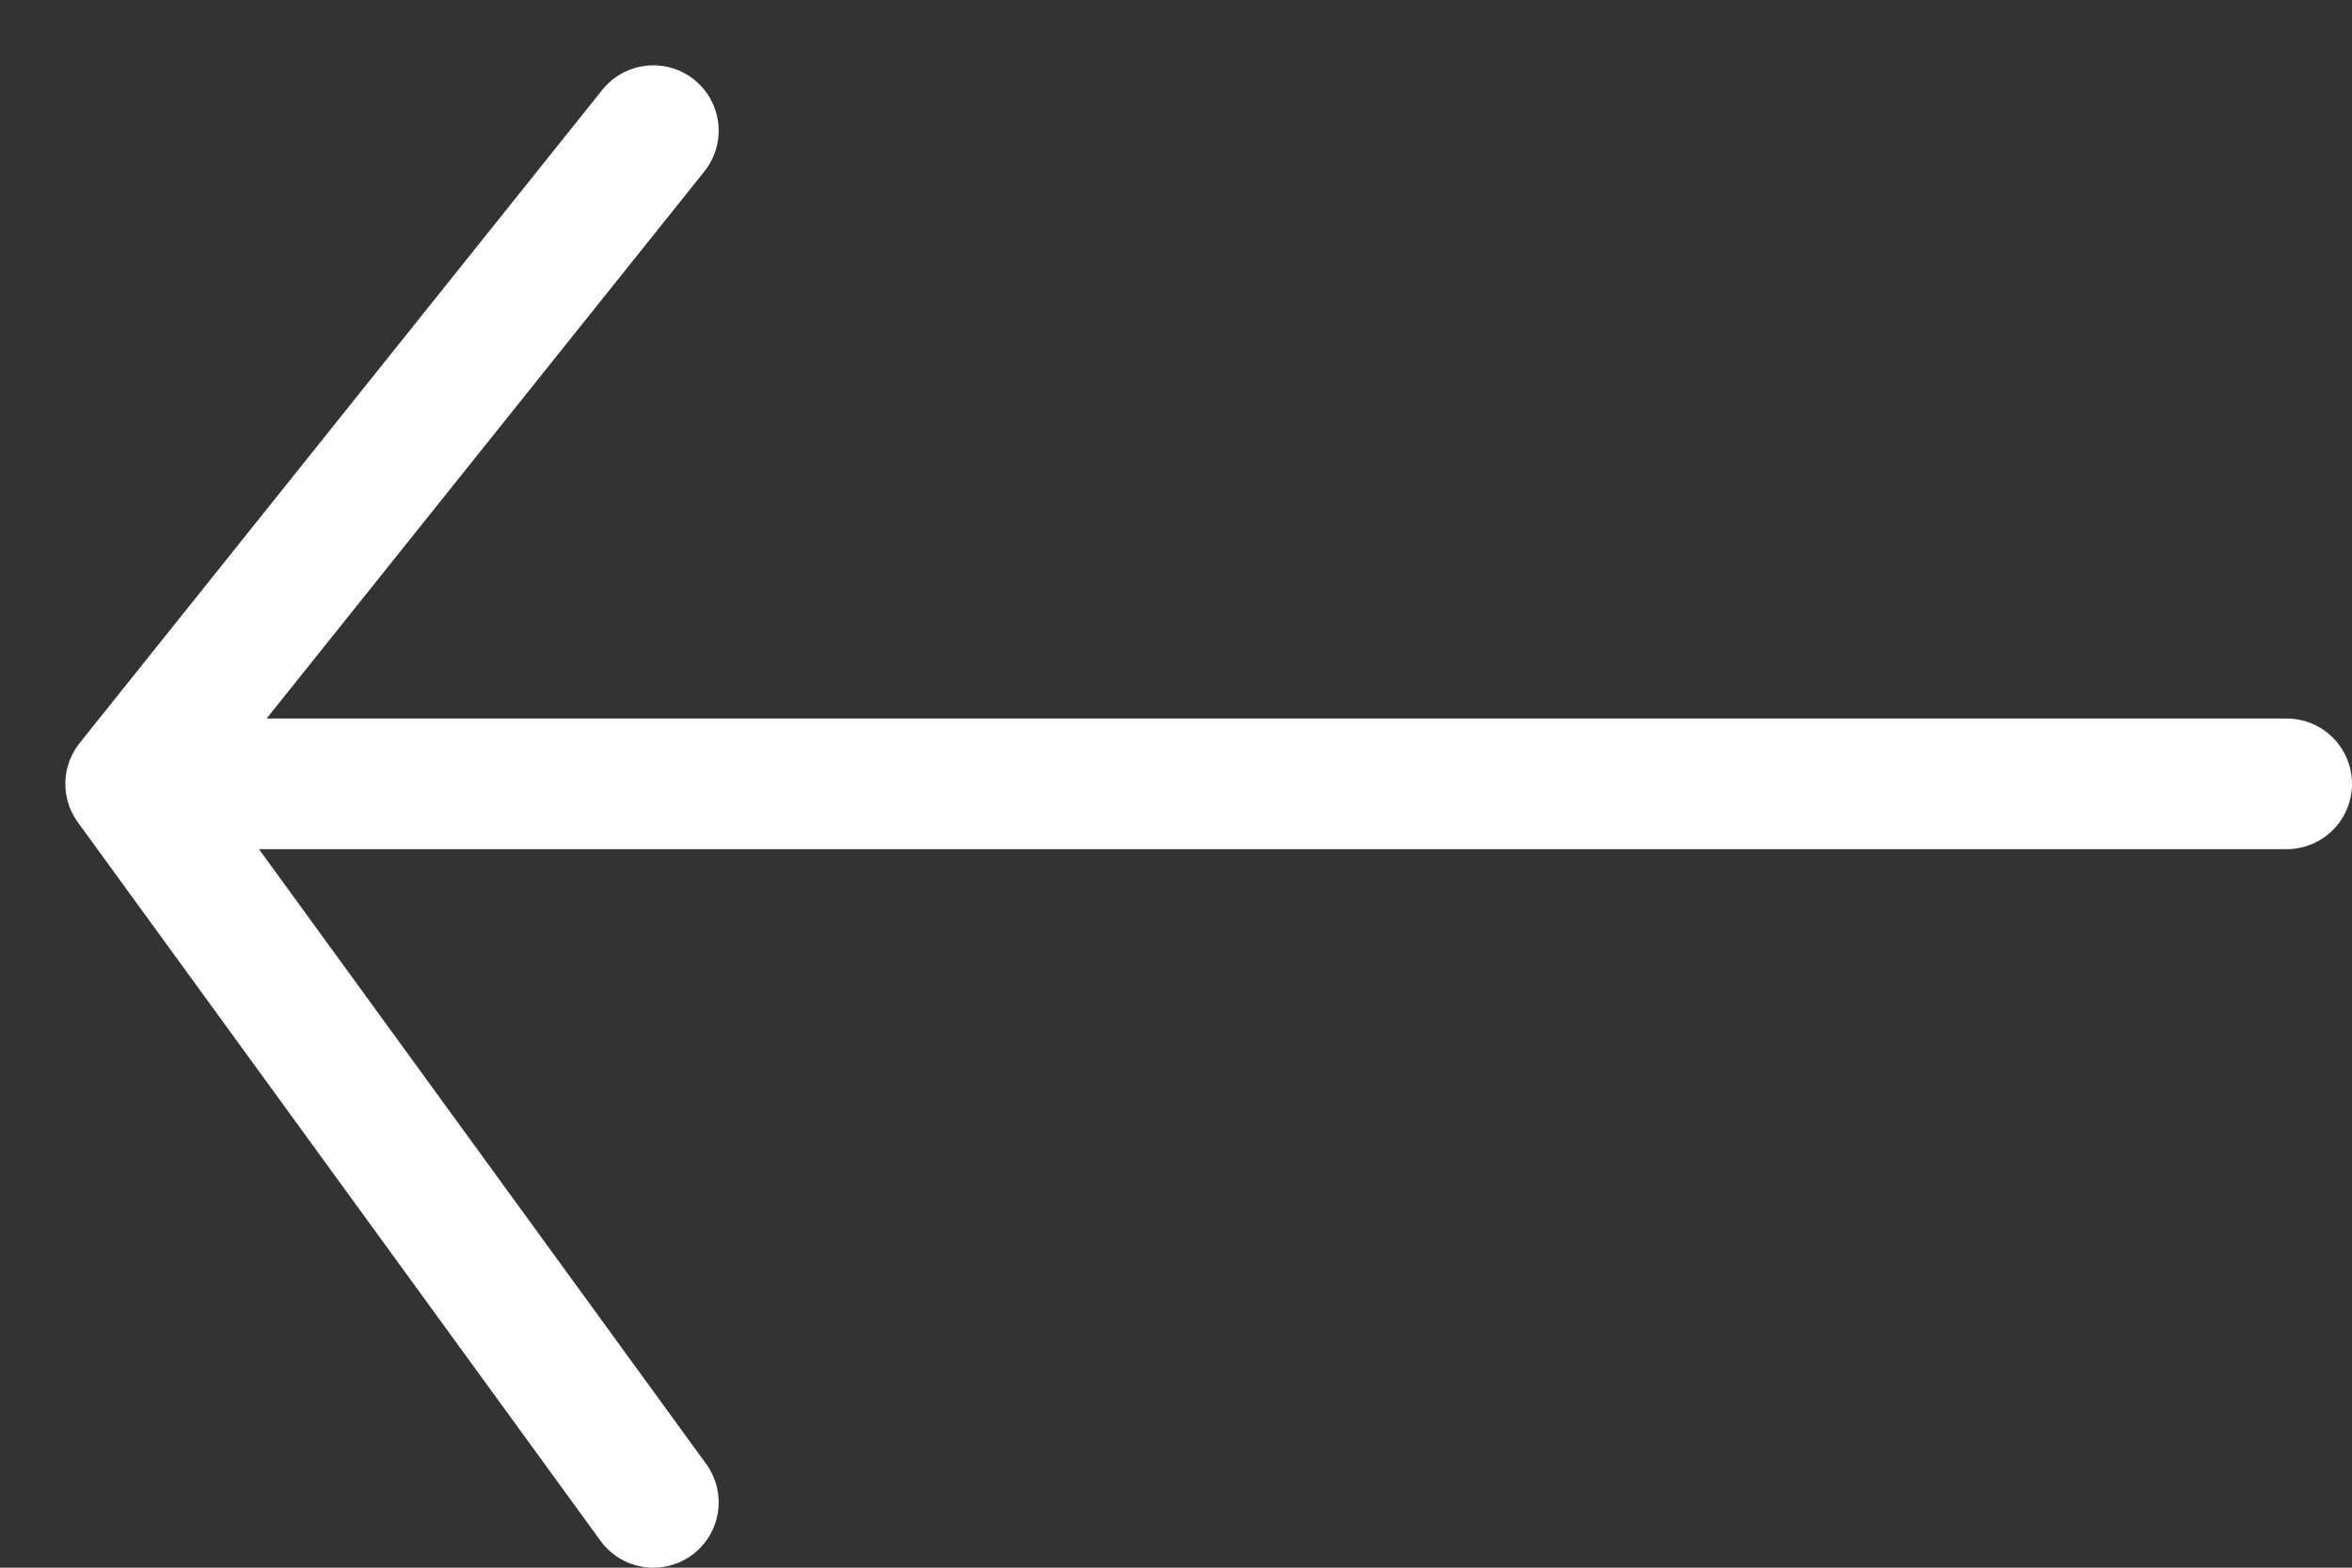 <svg width="18" height="12" viewBox="0 0 18 12" fill="none" xmlns="http://www.w3.org/2000/svg">
<rect x="0" y="0" width="18" height="12" fill="#333333" stroke="none"/>
<path d="M1 6L5 1M1 6L5 11.5M1 6H17.5" stroke="white" stroke-linecap="round" stroke-linejoin="round"/>
</svg>
